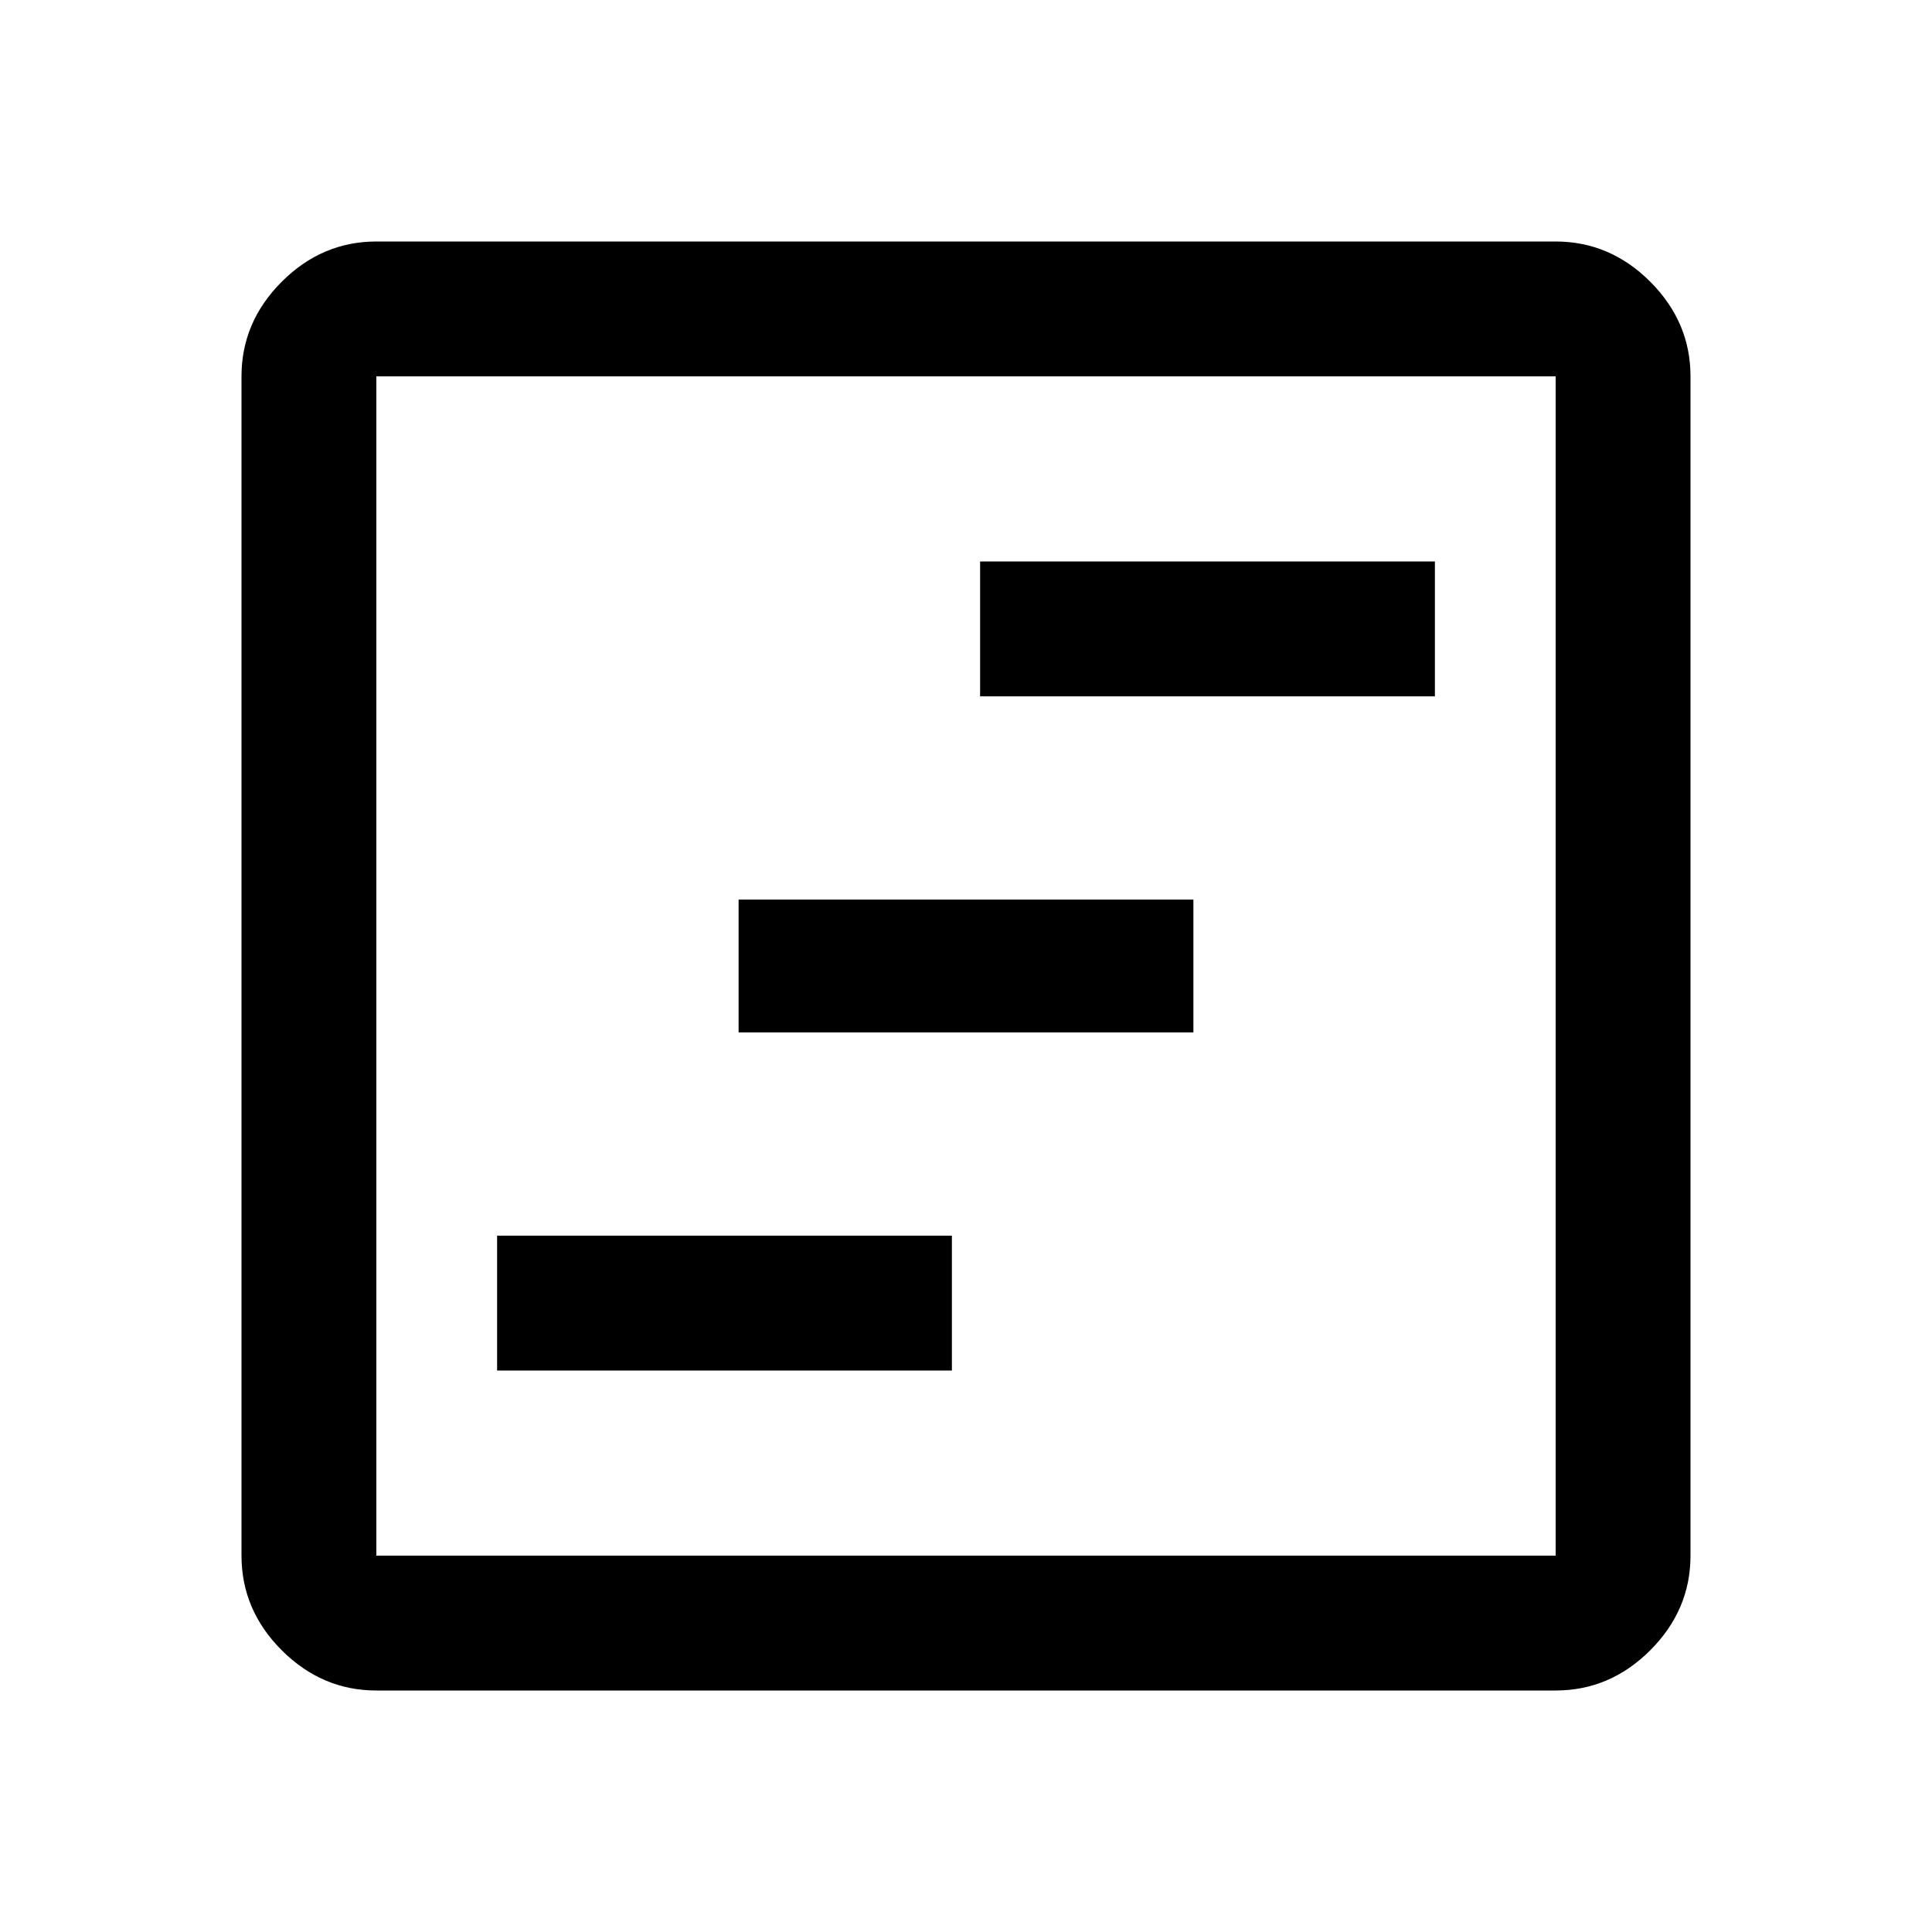 <svg xmlns="http://www.w3.org/2000/svg" height="40" width="40"><path d="M10.292 28.375h9.416v-2.792h-9.416Zm5-7h9.416v-2.75h-9.416Zm5-6.958h9.416v-2.792h-9.416ZM7.792 35q-1.125 0-1.959-.833Q5 33.333 5 32.208V7.792q0-1.125.833-1.959Q6.667 5 7.792 5h24.416q1.125 0 1.959.833.833.834.833 1.959v24.416q0 1.125-.833 1.959-.834.833-1.959.833Zm0-2.792h24.416V7.792H7.792v24.416Zm0-24.416v24.416V7.792Z"/></svg>